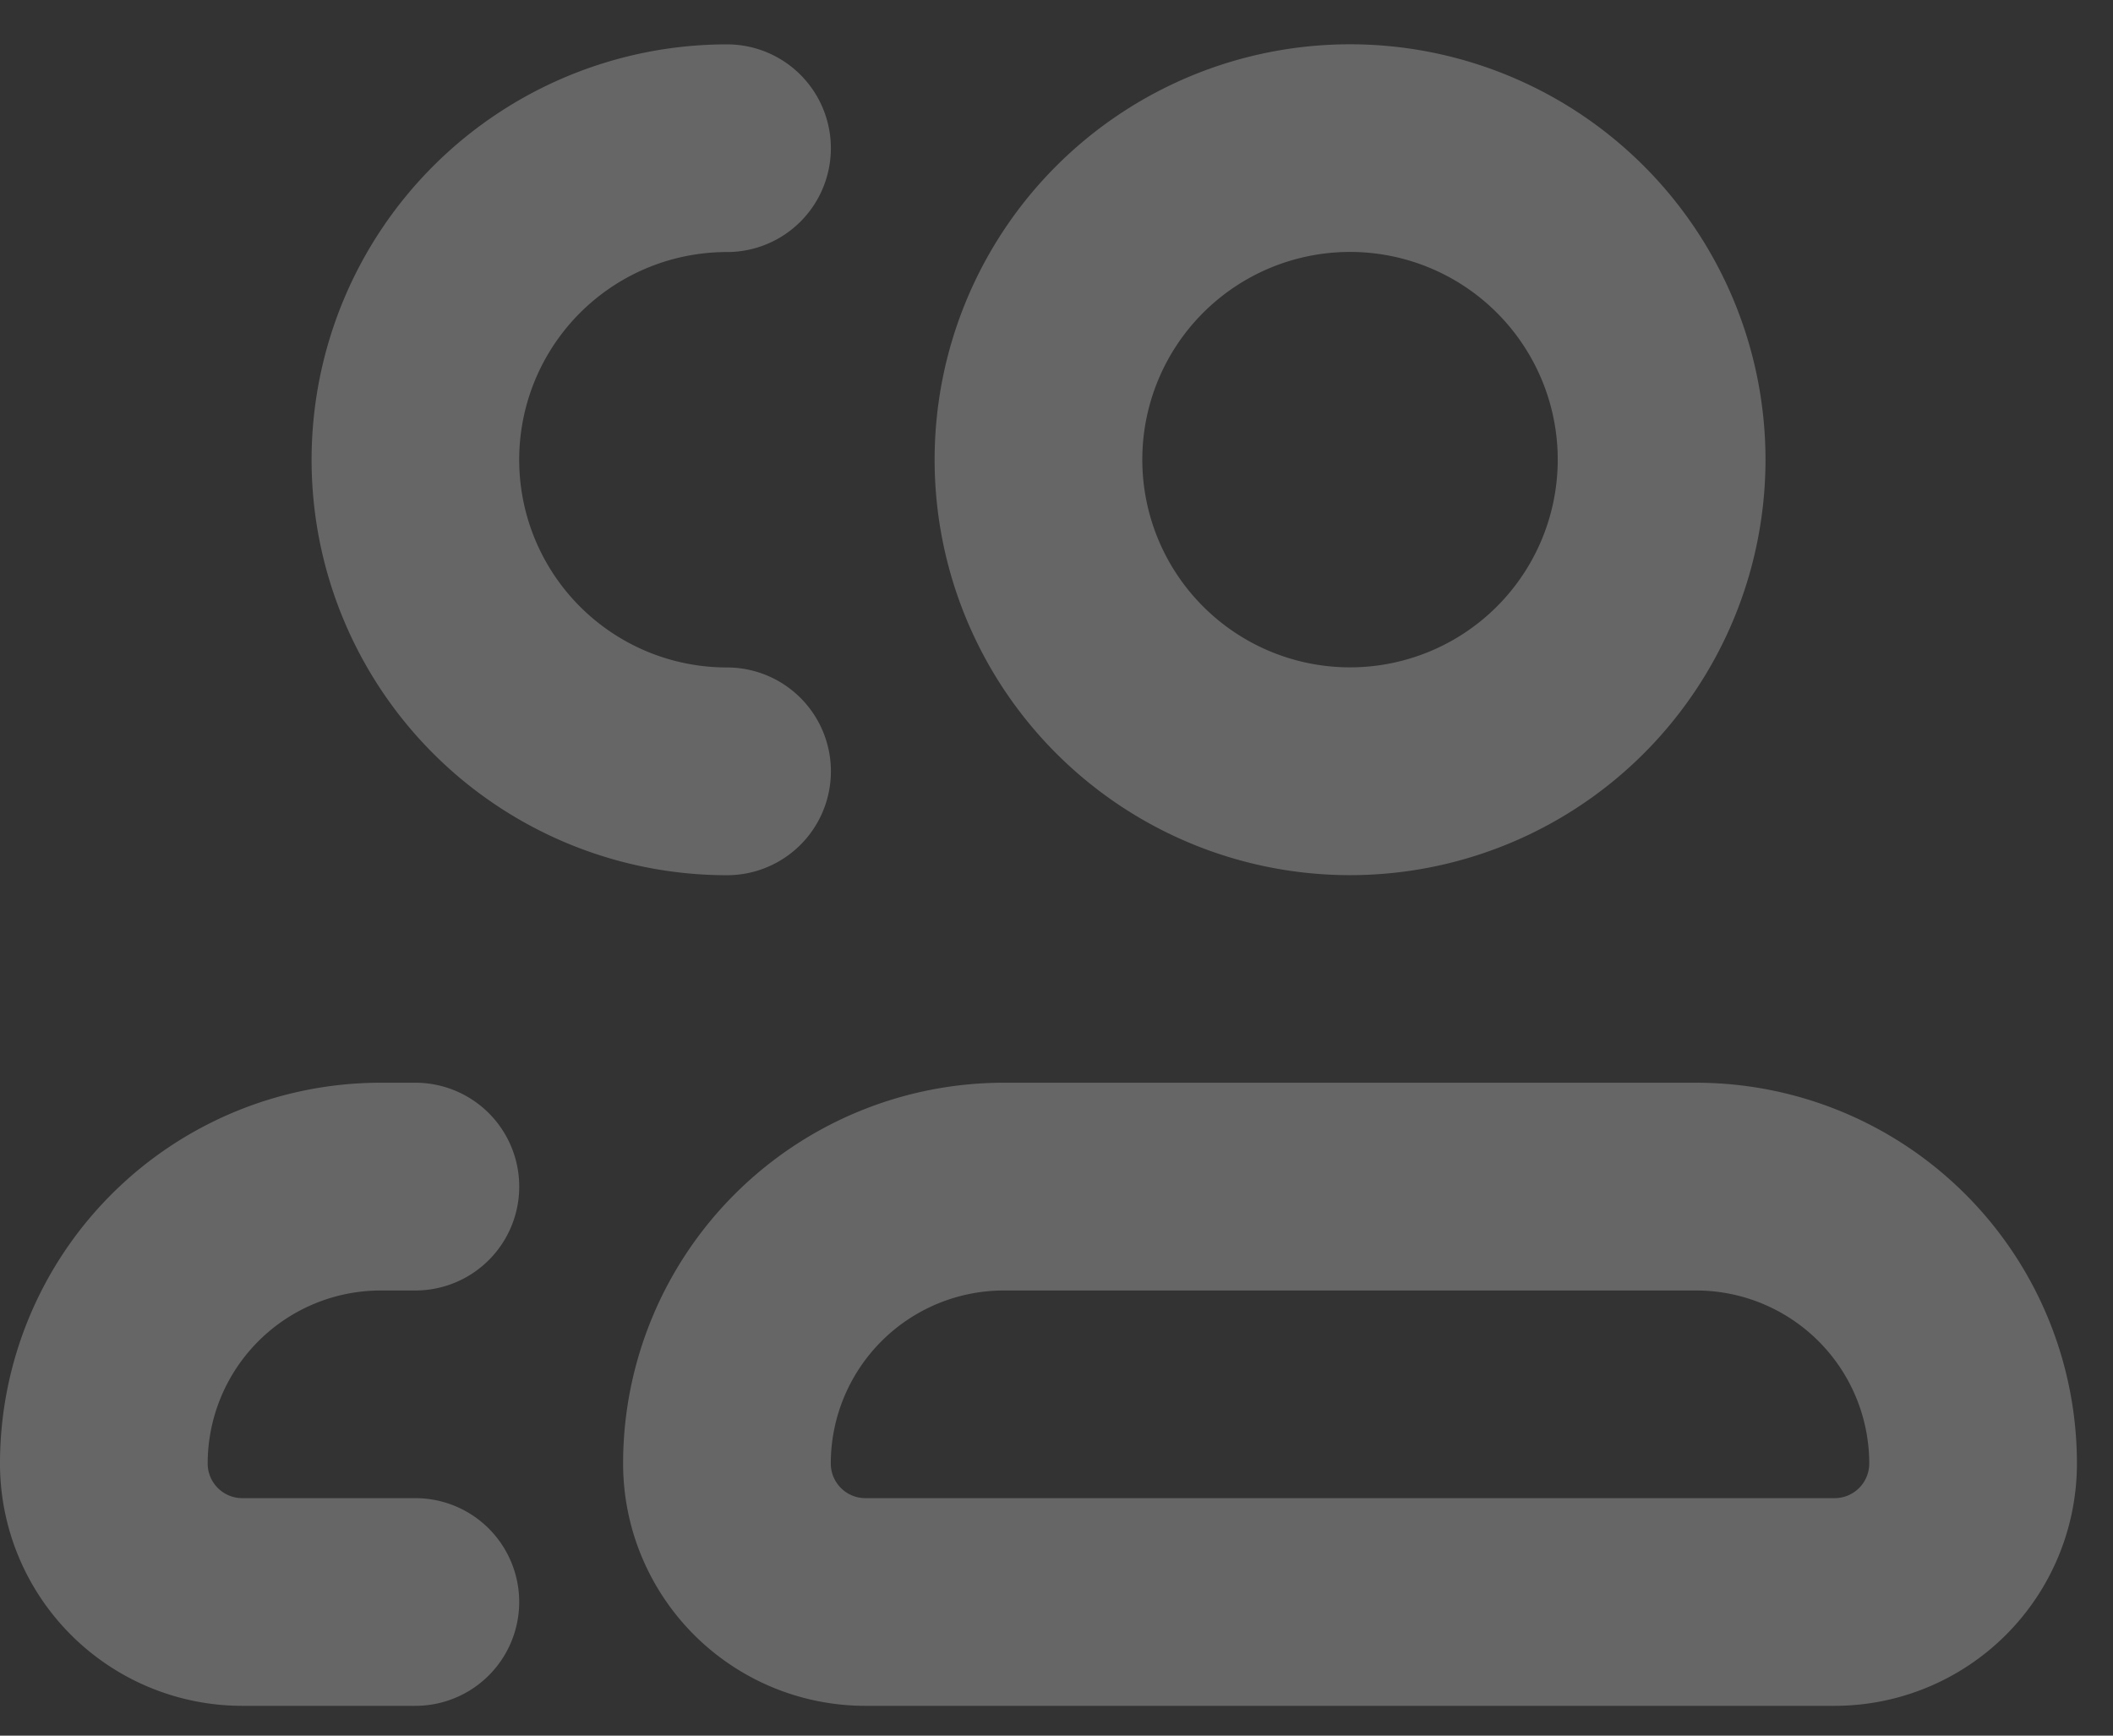 <svg xmlns="http://www.w3.org/2000/svg" width="28" height="23" viewBox="0 0 28 23"><rect x="0" y="0" width="28" height="23" fill="#333333" stroke="none"/><g><g opacity=".5"><g opacity=".5"><path fill="#fff" d="M6.88 6.091A2.752 2.752 0 0 1 9.634 3.34a1.376 1.376 0 0 0 0-2.752 5.505 5.505 0 0 0 0 11.01 1.376 1.376 0 1 0 0-2.753A2.752 2.752 0 0 1 6.88 6.09z"/></g><g opacity=".5"><path fill="#fff" d="M2.752 19.394a2.294 2.294 0 0 1 2.294-2.293h.458a1.376 1.376 0 1 0 0-2.753h-.458A5.046 5.046 0 0 0 0 19.394a3.211 3.211 0 0 0 3.21 3.211h2.294a1.376 1.376 0 1 0 0-2.752H3.211a.459.459 0 0 1-.459-.459z"/></g><g opacity=".5"><path fill="#fff" d="M15.137 6.091a2.752 2.752 0 1 1 5.505 0 2.752 2.752 0 0 1-5.505 0zM17.89.587a5.505 5.505 0 1 0 0 11.01 5.505 5.505 0 0 0 0-11.01z"/></g><g opacity=".5"><path fill="#fff" d="M11.009 19.394a2.294 2.294 0 0 1 2.294-2.293h9.174a2.294 2.294 0 0 1 2.293 2.293.459.459 0 0 1-.458.459H11.468a.459.459 0 0 1-.459-.459zm2.294-5.046a5.046 5.046 0 0 0-5.046 5.046 3.211 3.211 0 0 0 3.21 3.211h12.845a3.211 3.211 0 0 0 3.21-3.21 5.046 5.046 0 0 0-5.045-5.047z"/></g></g></g></svg>